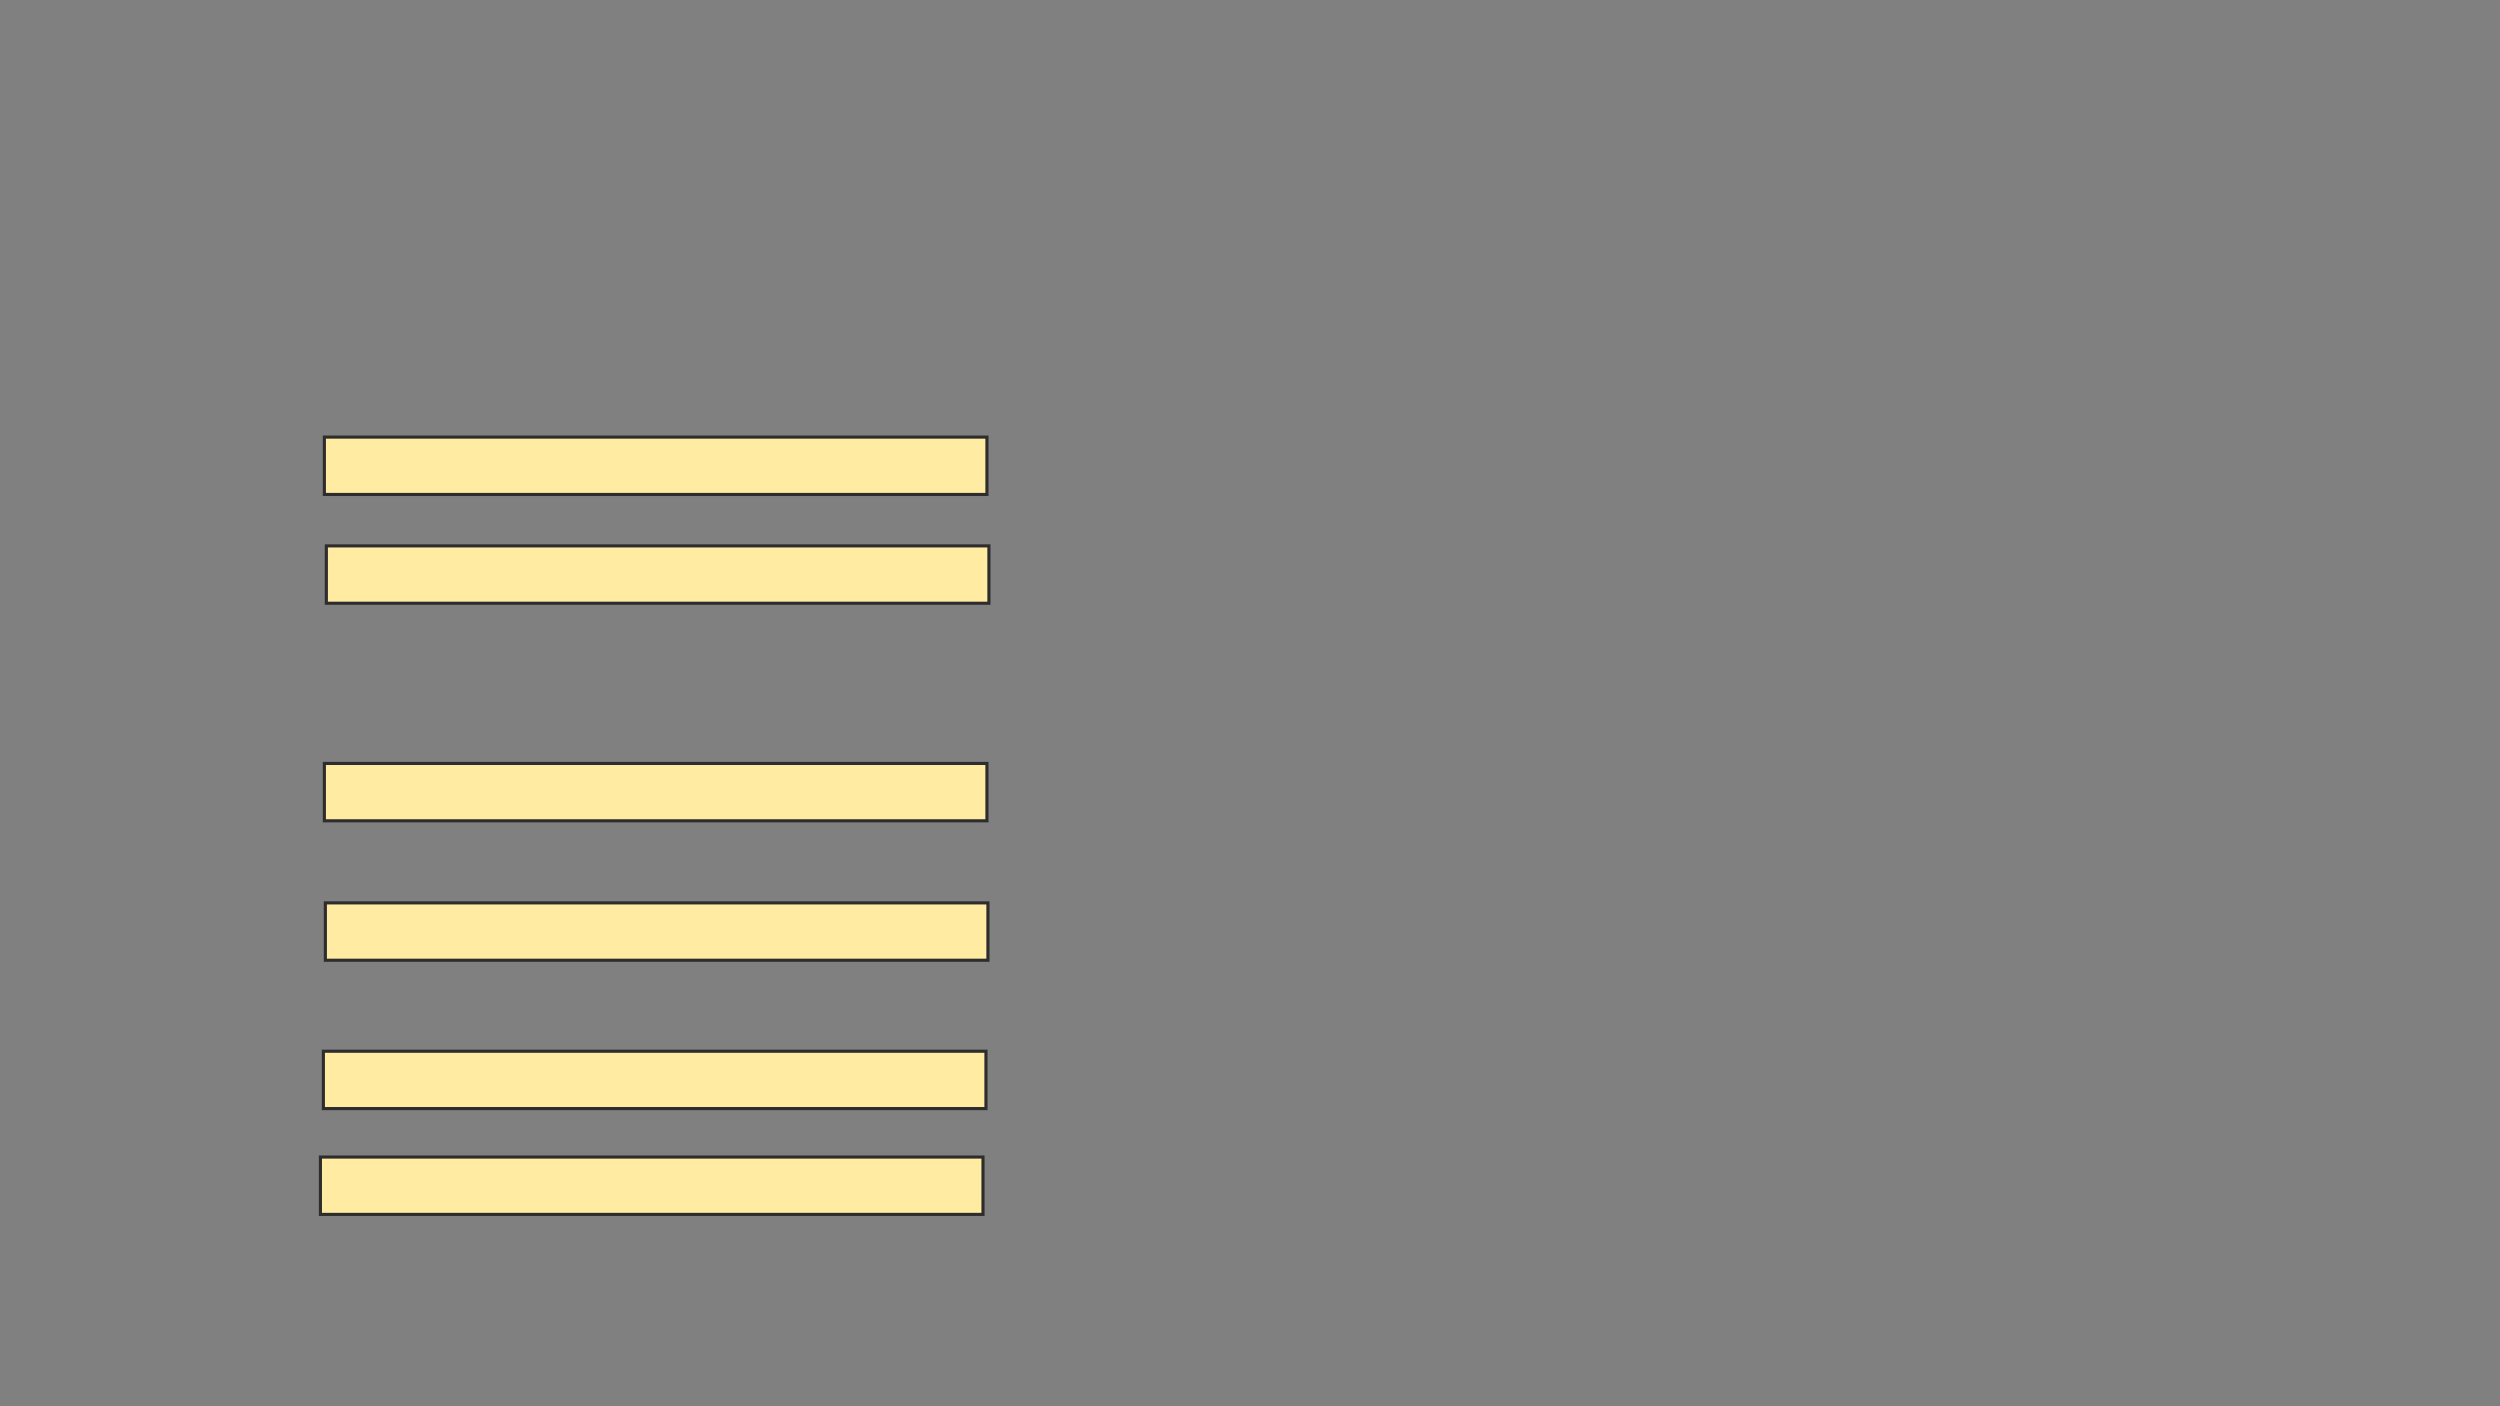 <svg height="450" width="800" xmlns="http://www.w3.org/2000/svg">
 <rect width="100%" height="100%" fill="#808080" stroke="none"/>
 <!-- Created with Image Occlusion Enhanced -->
 <g>
  <title>Labels</title>
 </g>
 <g>
  <title>Masks</title>
  <rect fill="#FFEBA2" height="18.354" id="f0a9371ee3df4982b0bf3a5a7e0aa7bd-ao-1" stroke="#2D2D2D" width="212.025" x="103.797" y="139.873"/>
  <rect fill="#FFEBA2" height="18.354" id="f0a9371ee3df4982b0bf3a5a7e0aa7bd-ao-2" stroke="#2D2D2D" width="212.025" x="104.43" y="174.684"/>
  
  <rect fill="#FFEBA2" height="18.354" id="f0a9371ee3df4982b0bf3a5a7e0aa7bd-ao-4" stroke="#2D2D2D" width="212.025" x="103.797" y="244.304"/>
  <rect fill="#FFEBA2" height="18.354" id="f0a9371ee3df4982b0bf3a5a7e0aa7bd-ao-5" stroke="#2D2D2D" width="212.025" x="104.114" y="288.924"/>
  <rect fill="#FFEBA2" height="18.354" id="f0a9371ee3df4982b0bf3a5a7e0aa7bd-ao-6" stroke="#2D2D2D" width="212.025" x="103.481" y="336.392"/>
  <rect fill="#FFEBA2" height="18.354" id="f0a9371ee3df4982b0bf3a5a7e0aa7bd-ao-7" stroke="#2D2D2D" width="212.025" x="102.532" y="370.253"/>
 </g>
</svg>